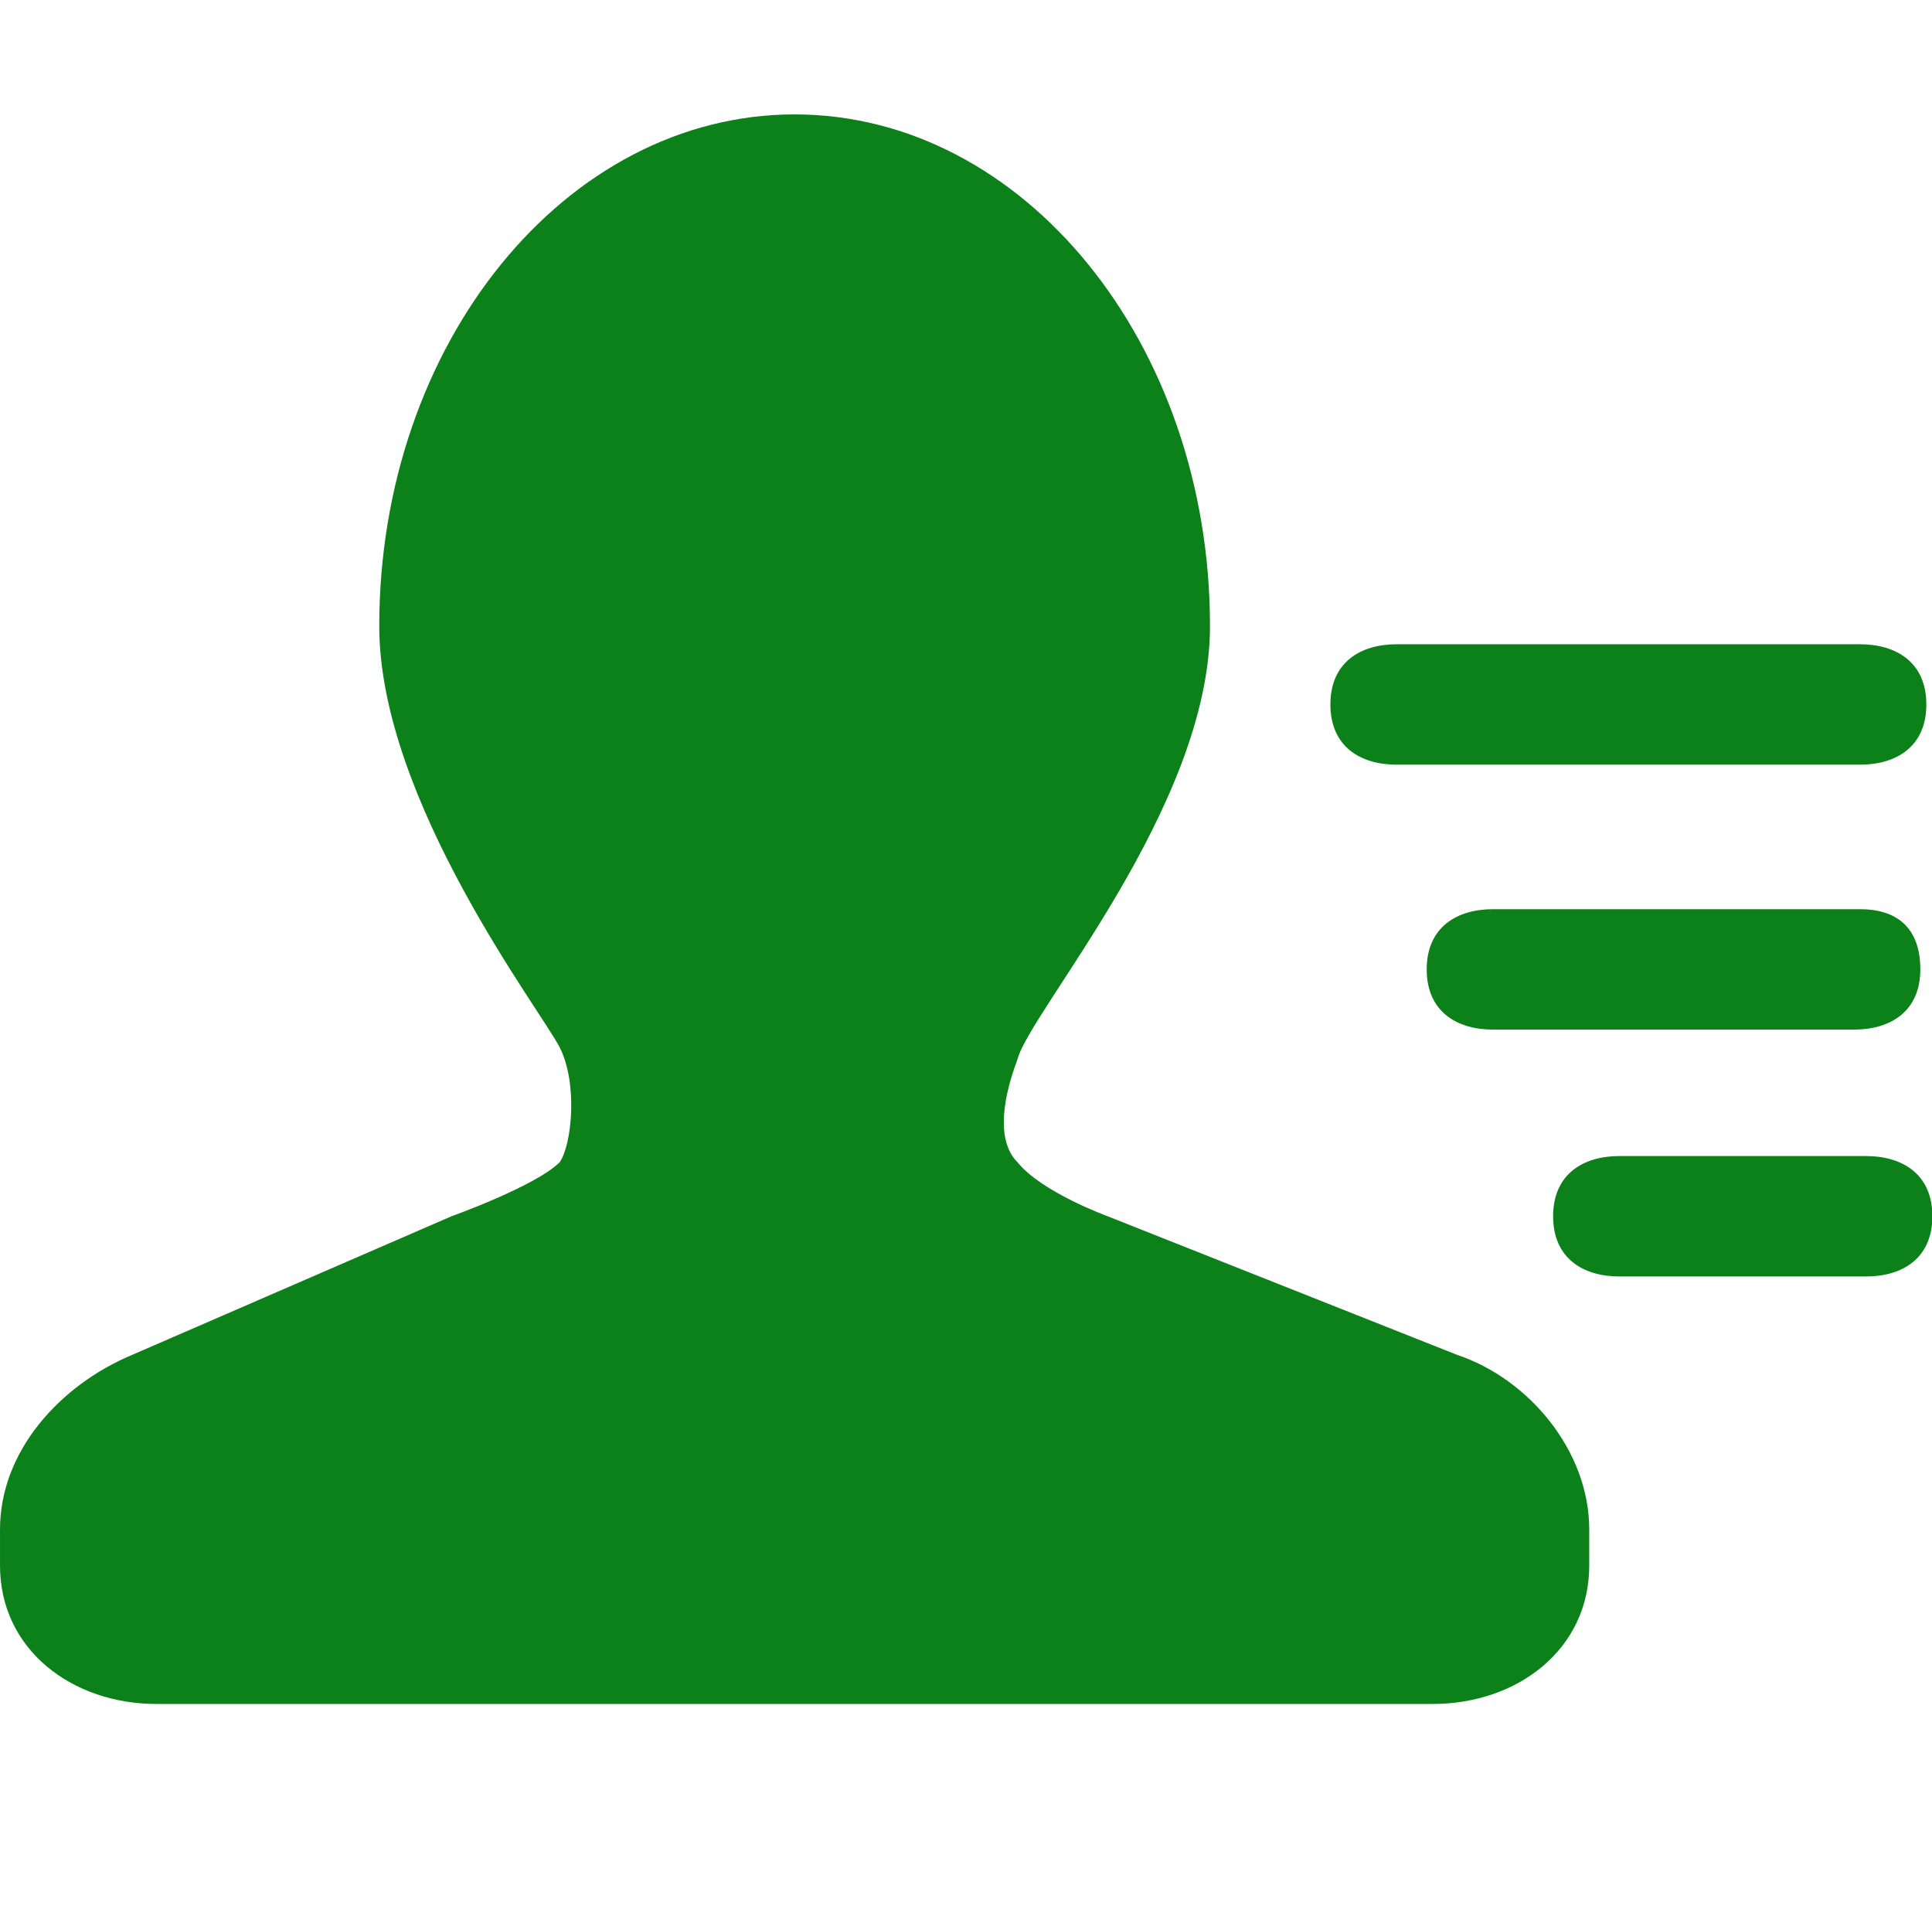 <?xml version="1.0" standalone="no"?><!DOCTYPE svg PUBLIC "-//W3C//DTD SVG 1.1//EN" "http://www.w3.org/Graphics/SVG/1.1/DTD/svg11.dtd"><svg t="1533170898943" class="icon" style="" viewBox="0 0 1027 1024" version="1.1" xmlns="http://www.w3.org/2000/svg" p-id="23378" xmlns:xlink="http://www.w3.org/1999/xlink" width="32.094" height="32"><defs><style type="text/css"></style></defs><path d="M774.4 720l-185.6-73.6s-35.2-12.8-48-28.8c-9.6-9.6-9.6-28.8 0-54.4 6.4-25.6 102.4-134.4 102.4-230.4 0-150.4-99.2-272-220.8-272-121.6 0-220.8 121.6-220.8 272 0 92.8 86.4 204.8 96 224 9.6 19.2 6.4 51.2 0 60.8-12.8 12.8-57.6 28.8-57.6 28.8l-169.6 73.6C32 736 0 771.2 0 812.8v19.2c0 44.8 38.4 73.6 83.2 73.6H761.6c44.8 0 83.2-28.8 83.2-73.6v-19.2c0-41.6-32-80-70.4-92.8zM742.4 406.4c-19.2 0-35.2-9.6-35.2-32s16-32 35.2-32h246.4c19.2 0 35.2 9.6 35.2 32s-16 32-35.2 32h-246.4zM793.6 547.2c-19.2 0-35.2-9.6-35.2-32s16-32 35.2-32h195.2c19.2 0 32 9.6 32 32s-16 32-35.2 32h-192zM860.8 678.4c-19.2 0-35.2-9.6-35.2-32s16-32 35.2-32H992c19.2 0 35.2 9.6 35.2 32s-16 32-35.2 32h-131.2z" fill="#0c811a" p-id="23379"></path></svg>